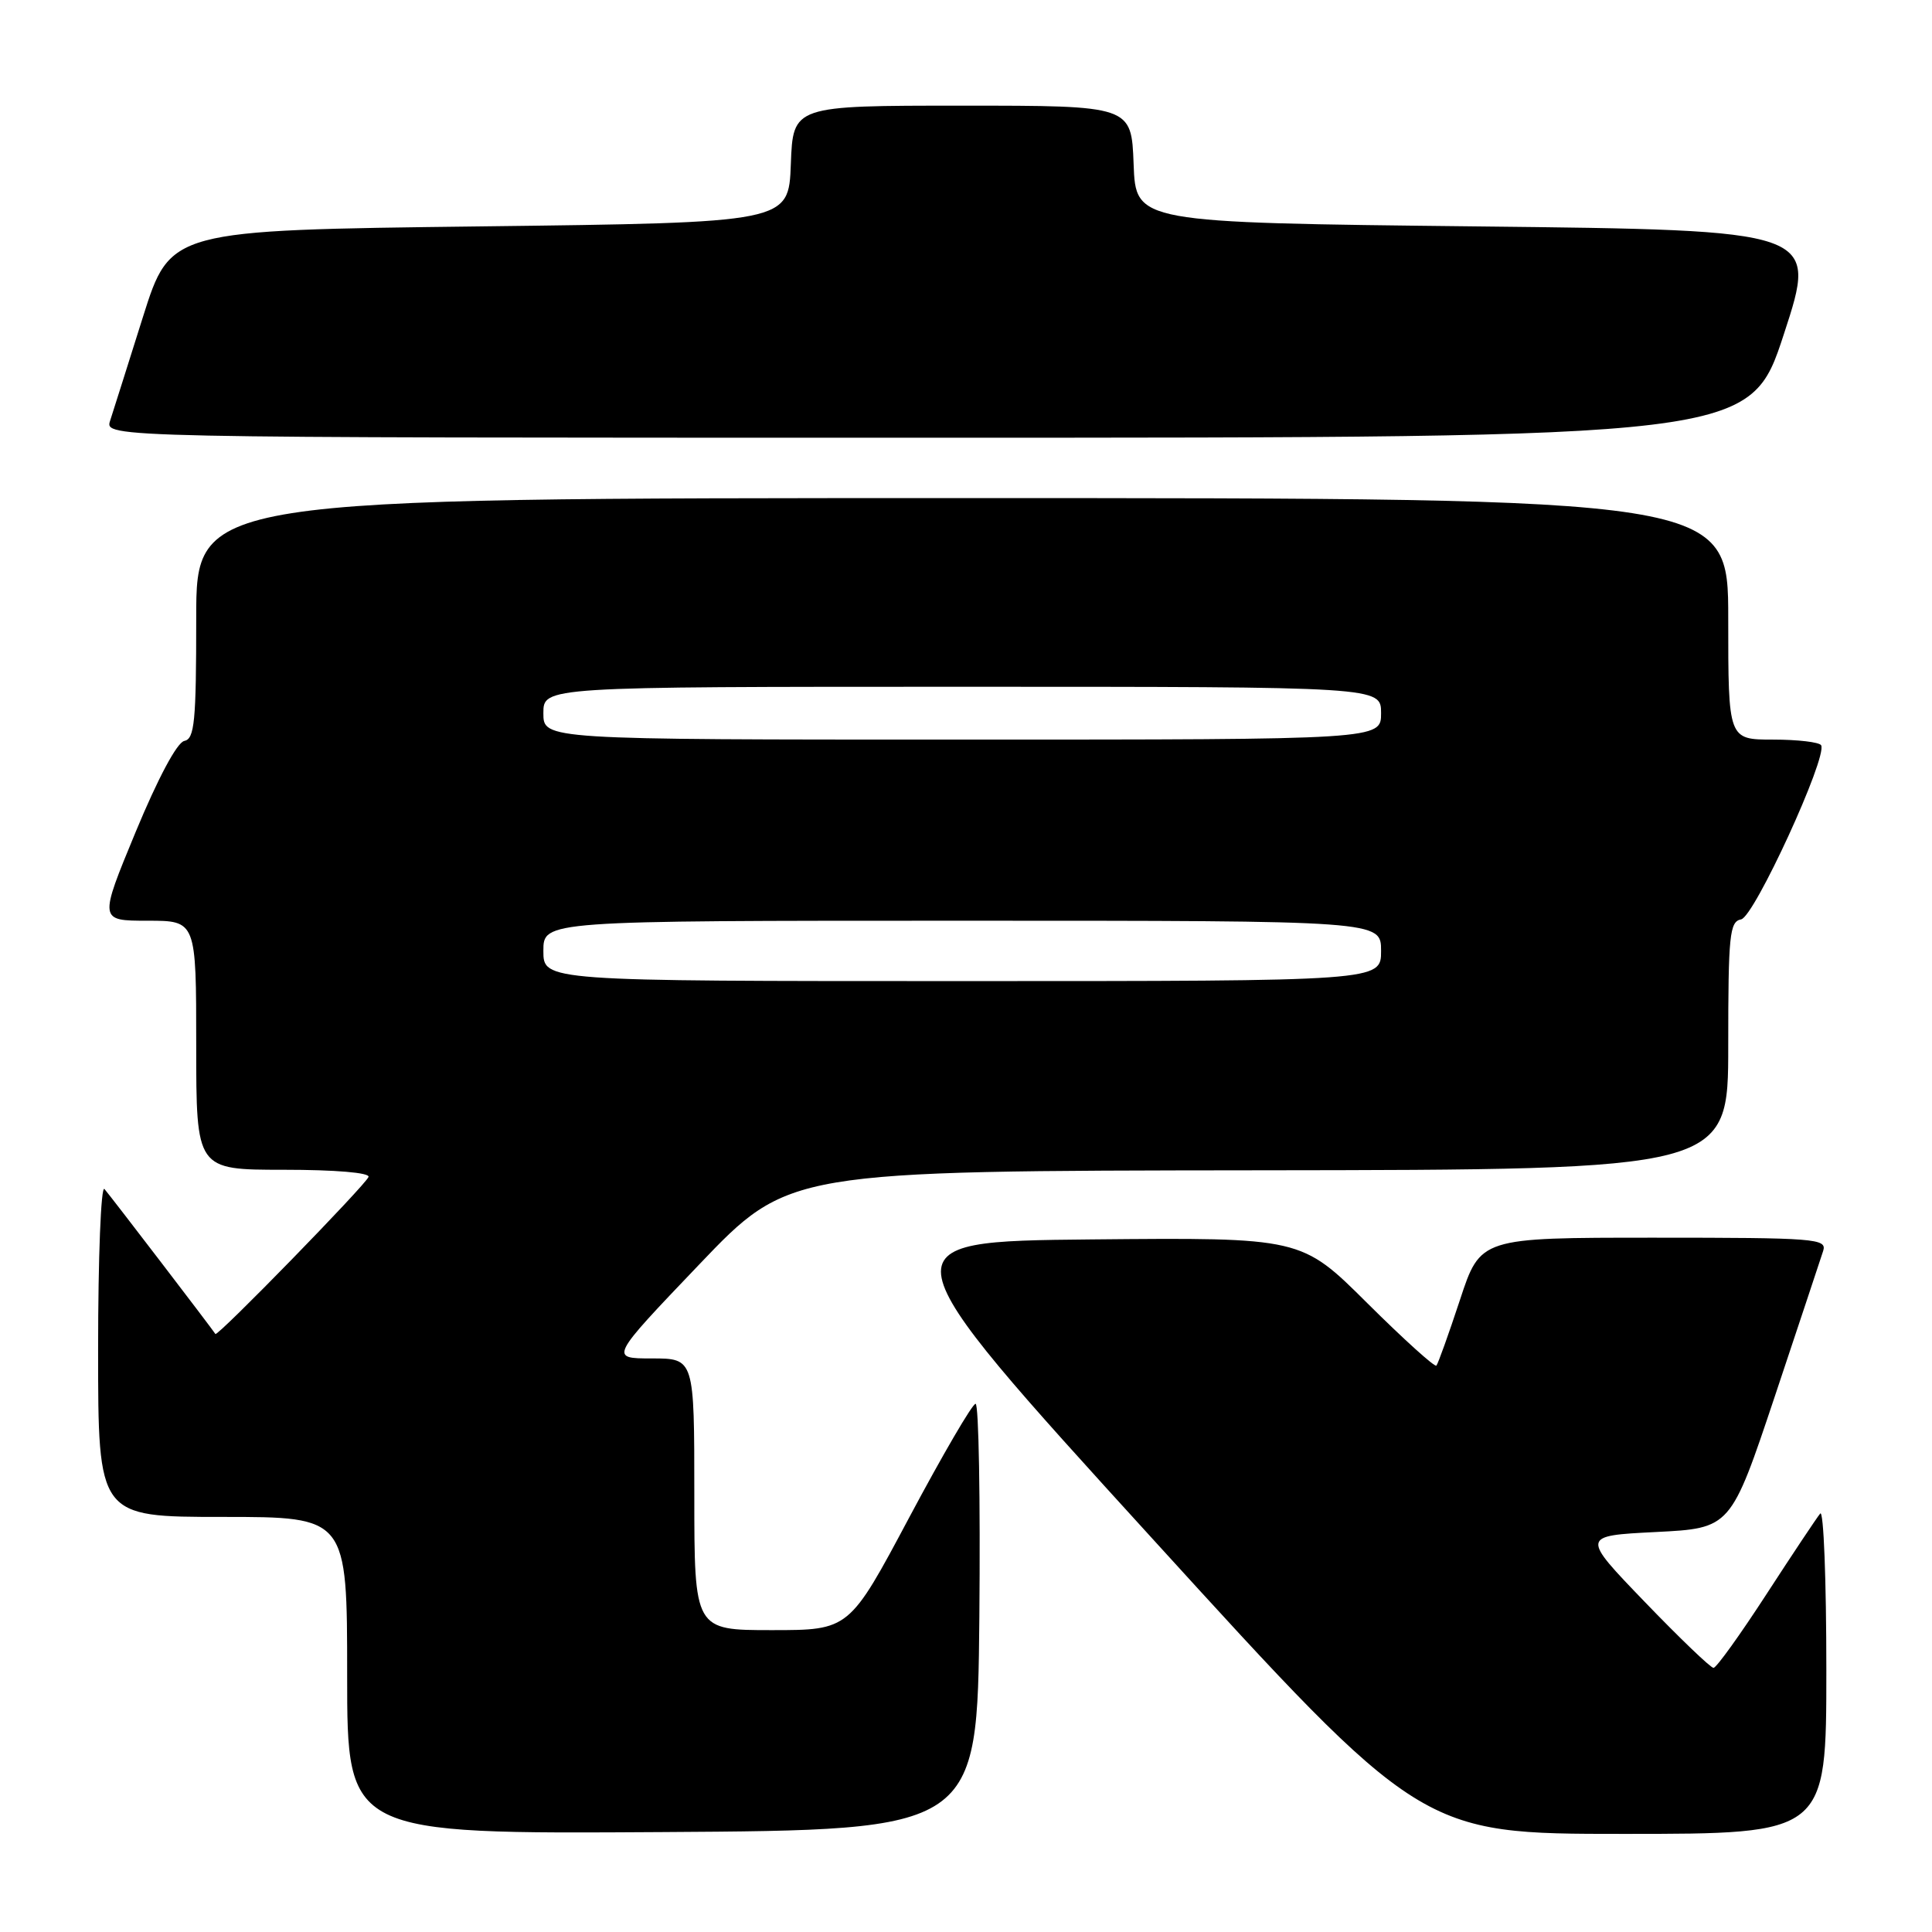 <?xml version="1.0" encoding="UTF-8" standalone="no"?>
<!DOCTYPE svg PUBLIC "-//W3C//DTD SVG 1.1//EN" "http://www.w3.org/Graphics/SVG/1.1/DTD/svg11.dtd" >
<svg xmlns="http://www.w3.org/2000/svg" xmlns:xlink="http://www.w3.org/1999/xlink" version="1.1" viewBox="0 0 256 256">
 <g >
 <path fill="currentColor"
d=" M 129.77 214.25 C 129.91 198.71 129.69 186.00 129.27 186.01 C 128.84 186.01 124.91 192.76 120.51 201.01 C 112.53 216.00 112.53 216.00 102.26 216.00 C 92.00 216.00 92.00 216.00 92.00 198.00 C 92.00 180.00 92.00 180.00 86.38 180.00 C 80.76 180.00 80.76 180.00 92.63 167.57 C 104.50 155.14 104.50 155.14 166.75 155.07 C 229.00 155.00 229.00 155.00 229.00 138.57 C 229.00 123.86 229.18 122.11 230.71 121.82 C 232.45 121.48 242.18 100.29 241.31 98.75 C 241.07 98.34 238.21 98.00 234.94 98.00 C 229.00 98.00 229.00 98.00 229.00 82.00 C 229.00 66.00 229.00 66.00 127.50 66.00 C 26.00 66.00 26.00 66.00 26.00 81.93 C 26.00 95.64 25.78 97.90 24.42 98.18 C 23.46 98.37 20.93 103.11 17.97 110.25 C 13.11 122.00 13.11 122.00 19.56 122.00 C 26.00 122.00 26.00 122.00 26.00 138.50 C 26.00 155.00 26.00 155.00 37.58 155.00 C 44.44 155.00 49.03 155.39 48.83 155.95 C 48.46 157.00 28.79 177.18 28.54 176.76 C 28.18 176.16 14.61 158.43 13.84 157.55 C 13.38 157.03 13.00 166.59 13.00 178.80 C 13.00 201.00 13.00 201.00 29.50 201.00 C 46.00 201.00 46.00 201.00 46.00 222.01 C 46.00 243.02 46.00 243.02 87.75 242.76 C 129.50 242.50 129.50 242.50 129.77 214.25 Z  M 242.00 221.30 C 242.00 209.36 241.64 200.03 241.19 200.55 C 240.75 201.07 237.54 205.89 234.06 211.25 C 230.58 216.61 227.43 221.00 227.05 221.00 C 226.67 221.00 222.56 217.06 217.93 212.25 C 209.50 203.50 209.50 203.50 219.42 203.00 C 229.33 202.50 229.33 202.50 235.18 185.00 C 238.39 175.38 241.27 166.71 241.58 165.75 C 242.10 164.12 240.59 164.00 219.15 164.00 C 196.16 164.00 196.16 164.00 193.45 172.25 C 191.95 176.79 190.55 180.70 190.33 180.95 C 190.12 181.19 186.00 177.47 181.18 172.68 C 172.43 163.97 172.43 163.97 144.63 164.23 C 116.83 164.50 116.83 164.50 152.58 203.75 C 188.33 243.00 188.33 243.00 215.16 243.00 C 242.00 243.00 242.00 243.00 242.00 221.30 Z  M 236.38 44.25 C 240.88 30.50 240.88 30.50 195.69 30.00 C 150.50 29.50 150.50 29.50 150.21 21.75 C 149.92 14.00 149.92 14.00 127.50 14.00 C 105.08 14.00 105.08 14.00 104.79 21.75 C 104.50 29.50 104.50 29.50 63.54 30.00 C 22.57 30.50 22.57 30.50 18.94 42.00 C 16.95 48.33 14.99 54.51 14.59 55.75 C 13.87 58.00 13.87 58.00 122.88 58.00 C 231.89 58.00 231.89 58.00 236.38 44.25 Z  M 72.00 126.00 C 72.00 122.00 72.00 122.00 127.50 122.00 C 183.00 122.00 183.00 122.00 183.00 126.00 C 183.00 130.00 183.00 130.00 127.50 130.00 C 72.00 130.00 72.00 130.00 72.00 126.00 Z  M 72.00 94.50 C 72.00 91.00 72.00 91.00 127.50 91.00 C 183.00 91.00 183.00 91.00 183.00 94.50 C 183.00 98.00 183.00 98.00 127.50 98.00 C 72.00 98.00 72.00 98.00 72.00 94.50 Z "/>
</g>
</svg>